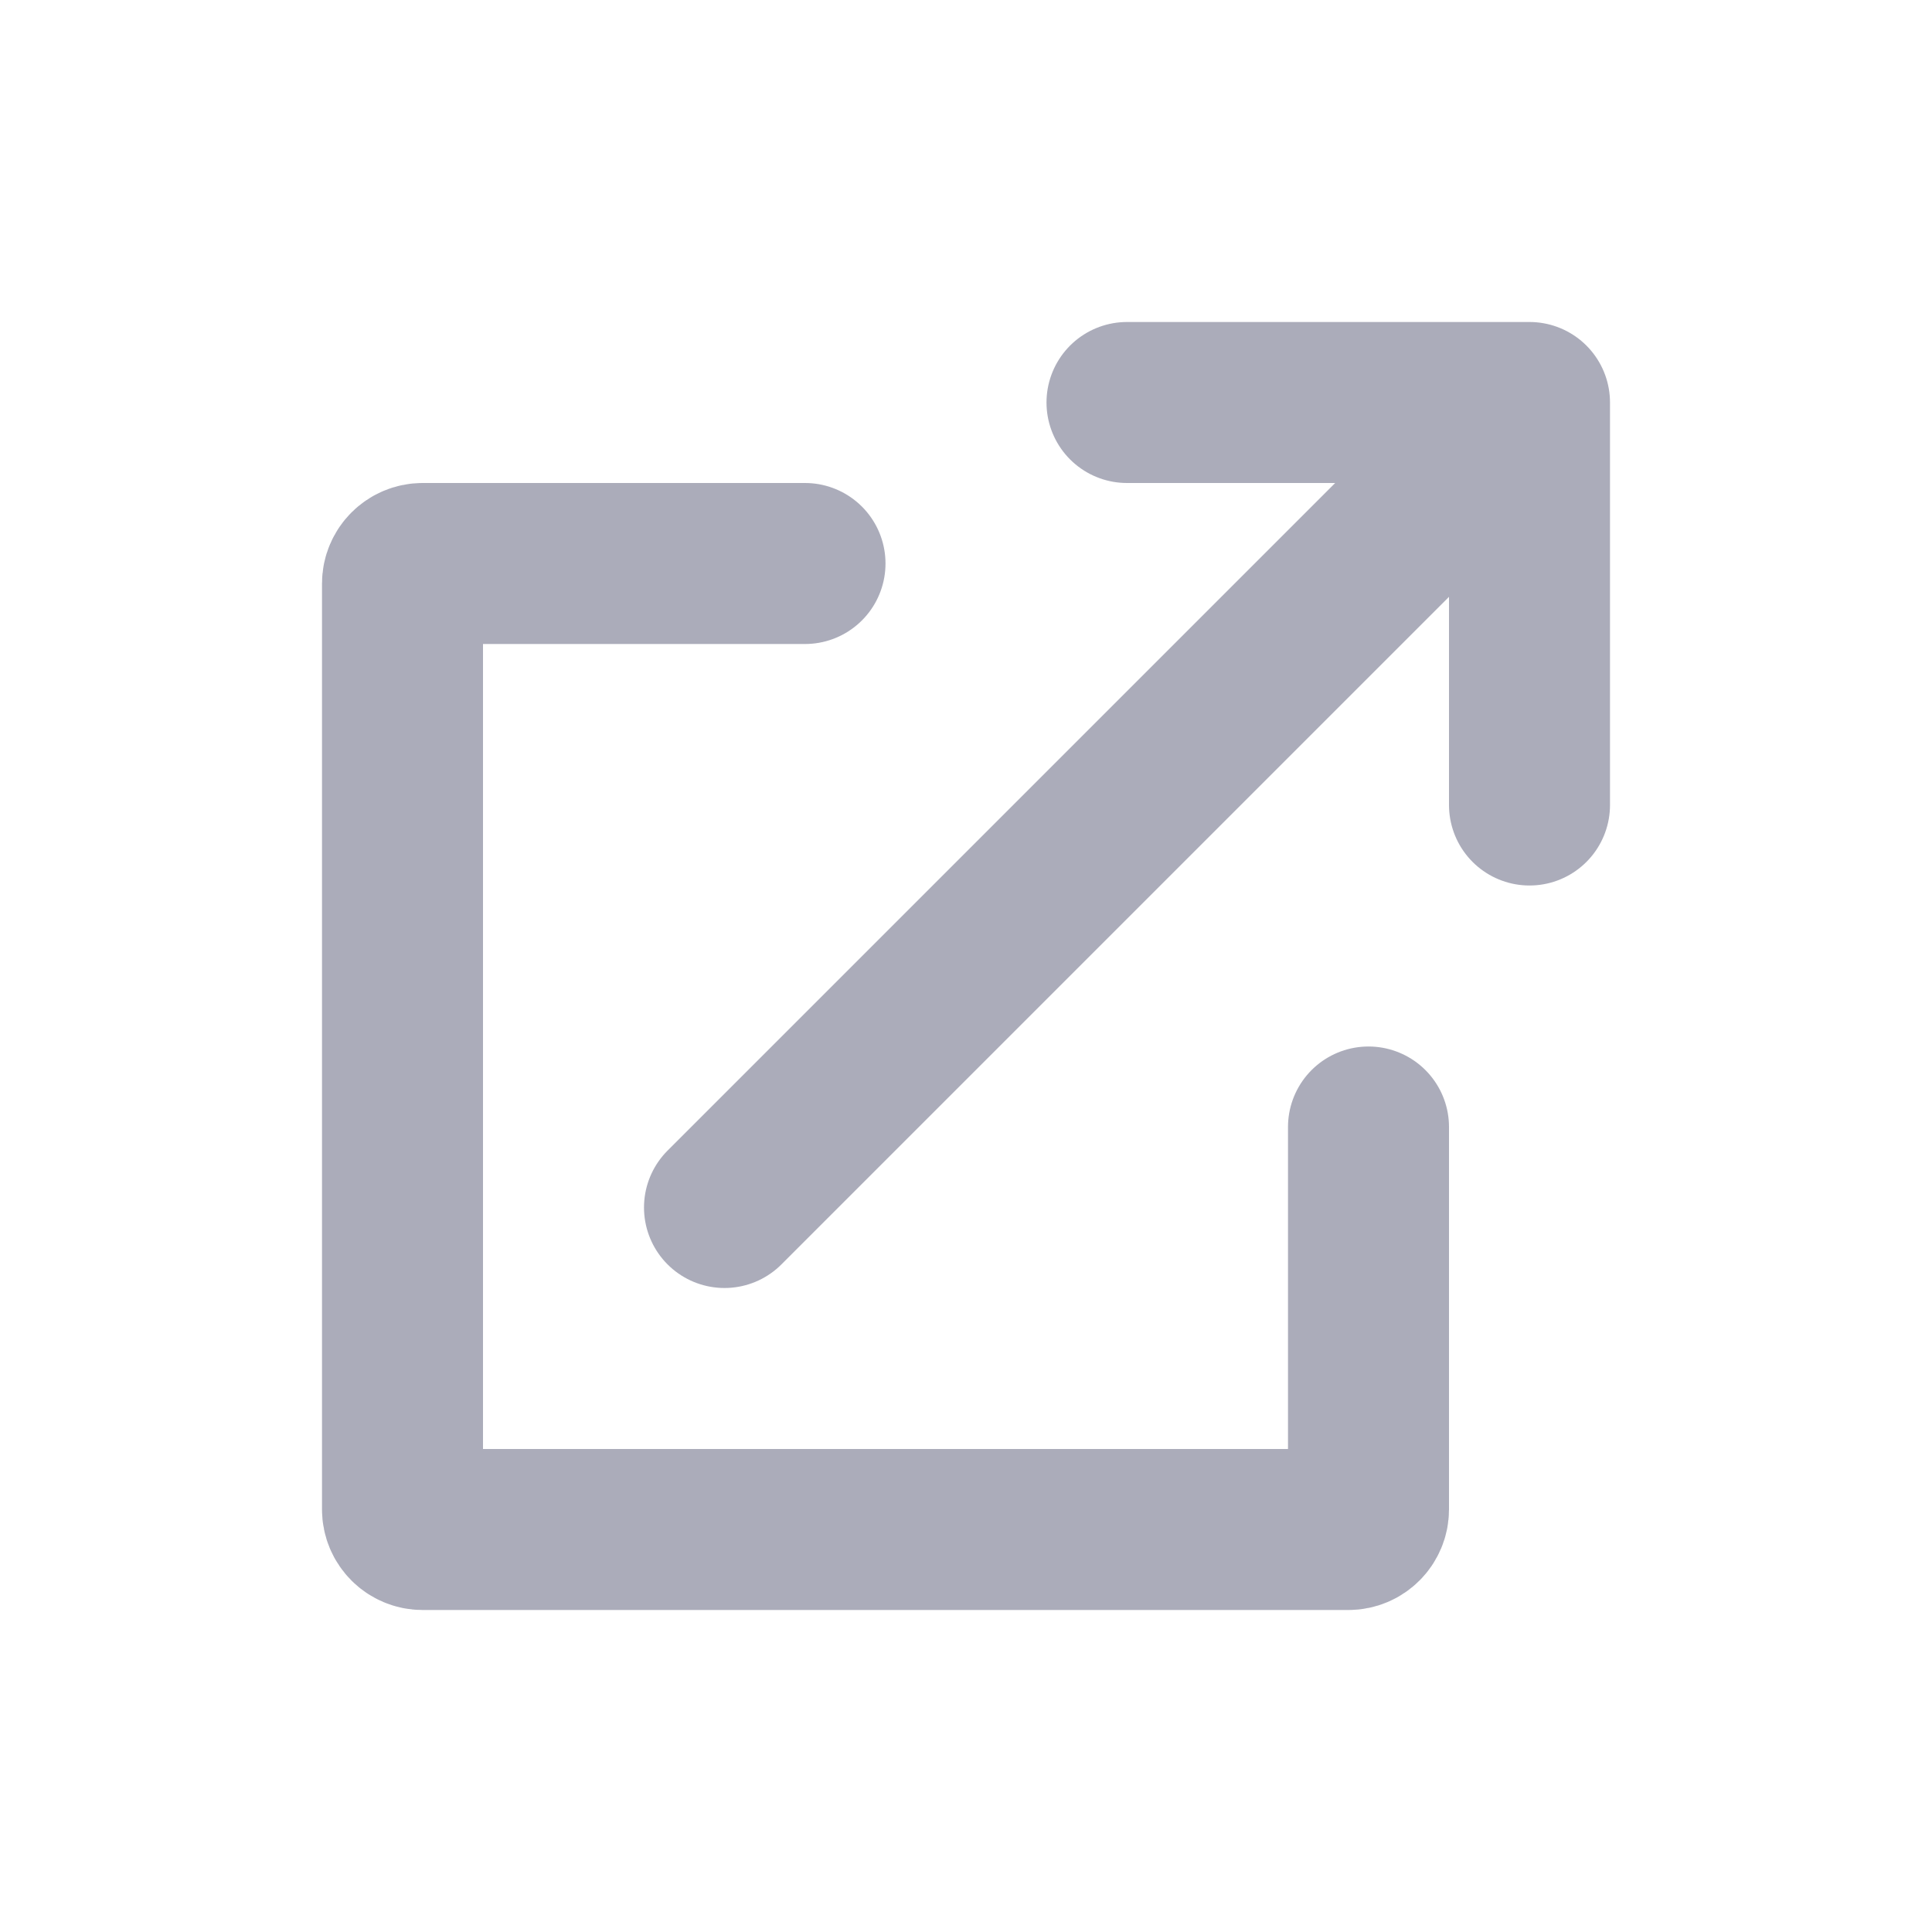 <svg width="96" height="96" viewBox="0 0 96 96" fill="none" xmlns="http://www.w3.org/2000/svg">
<path d="M40 28H21C20.448 28 20 28.448 20 29V75C20 75.552 20.448 76 21 76L67 76C67.552 76 68 75.552 68 75V56" stroke="#ABACBA" stroke-width="8" stroke-linecap="round"/>
<path d="M36 60L76 20M76 20V40M76 20L56 20" stroke="#ABACBA" stroke-width="8" stroke-linecap="round"/>
</svg>
